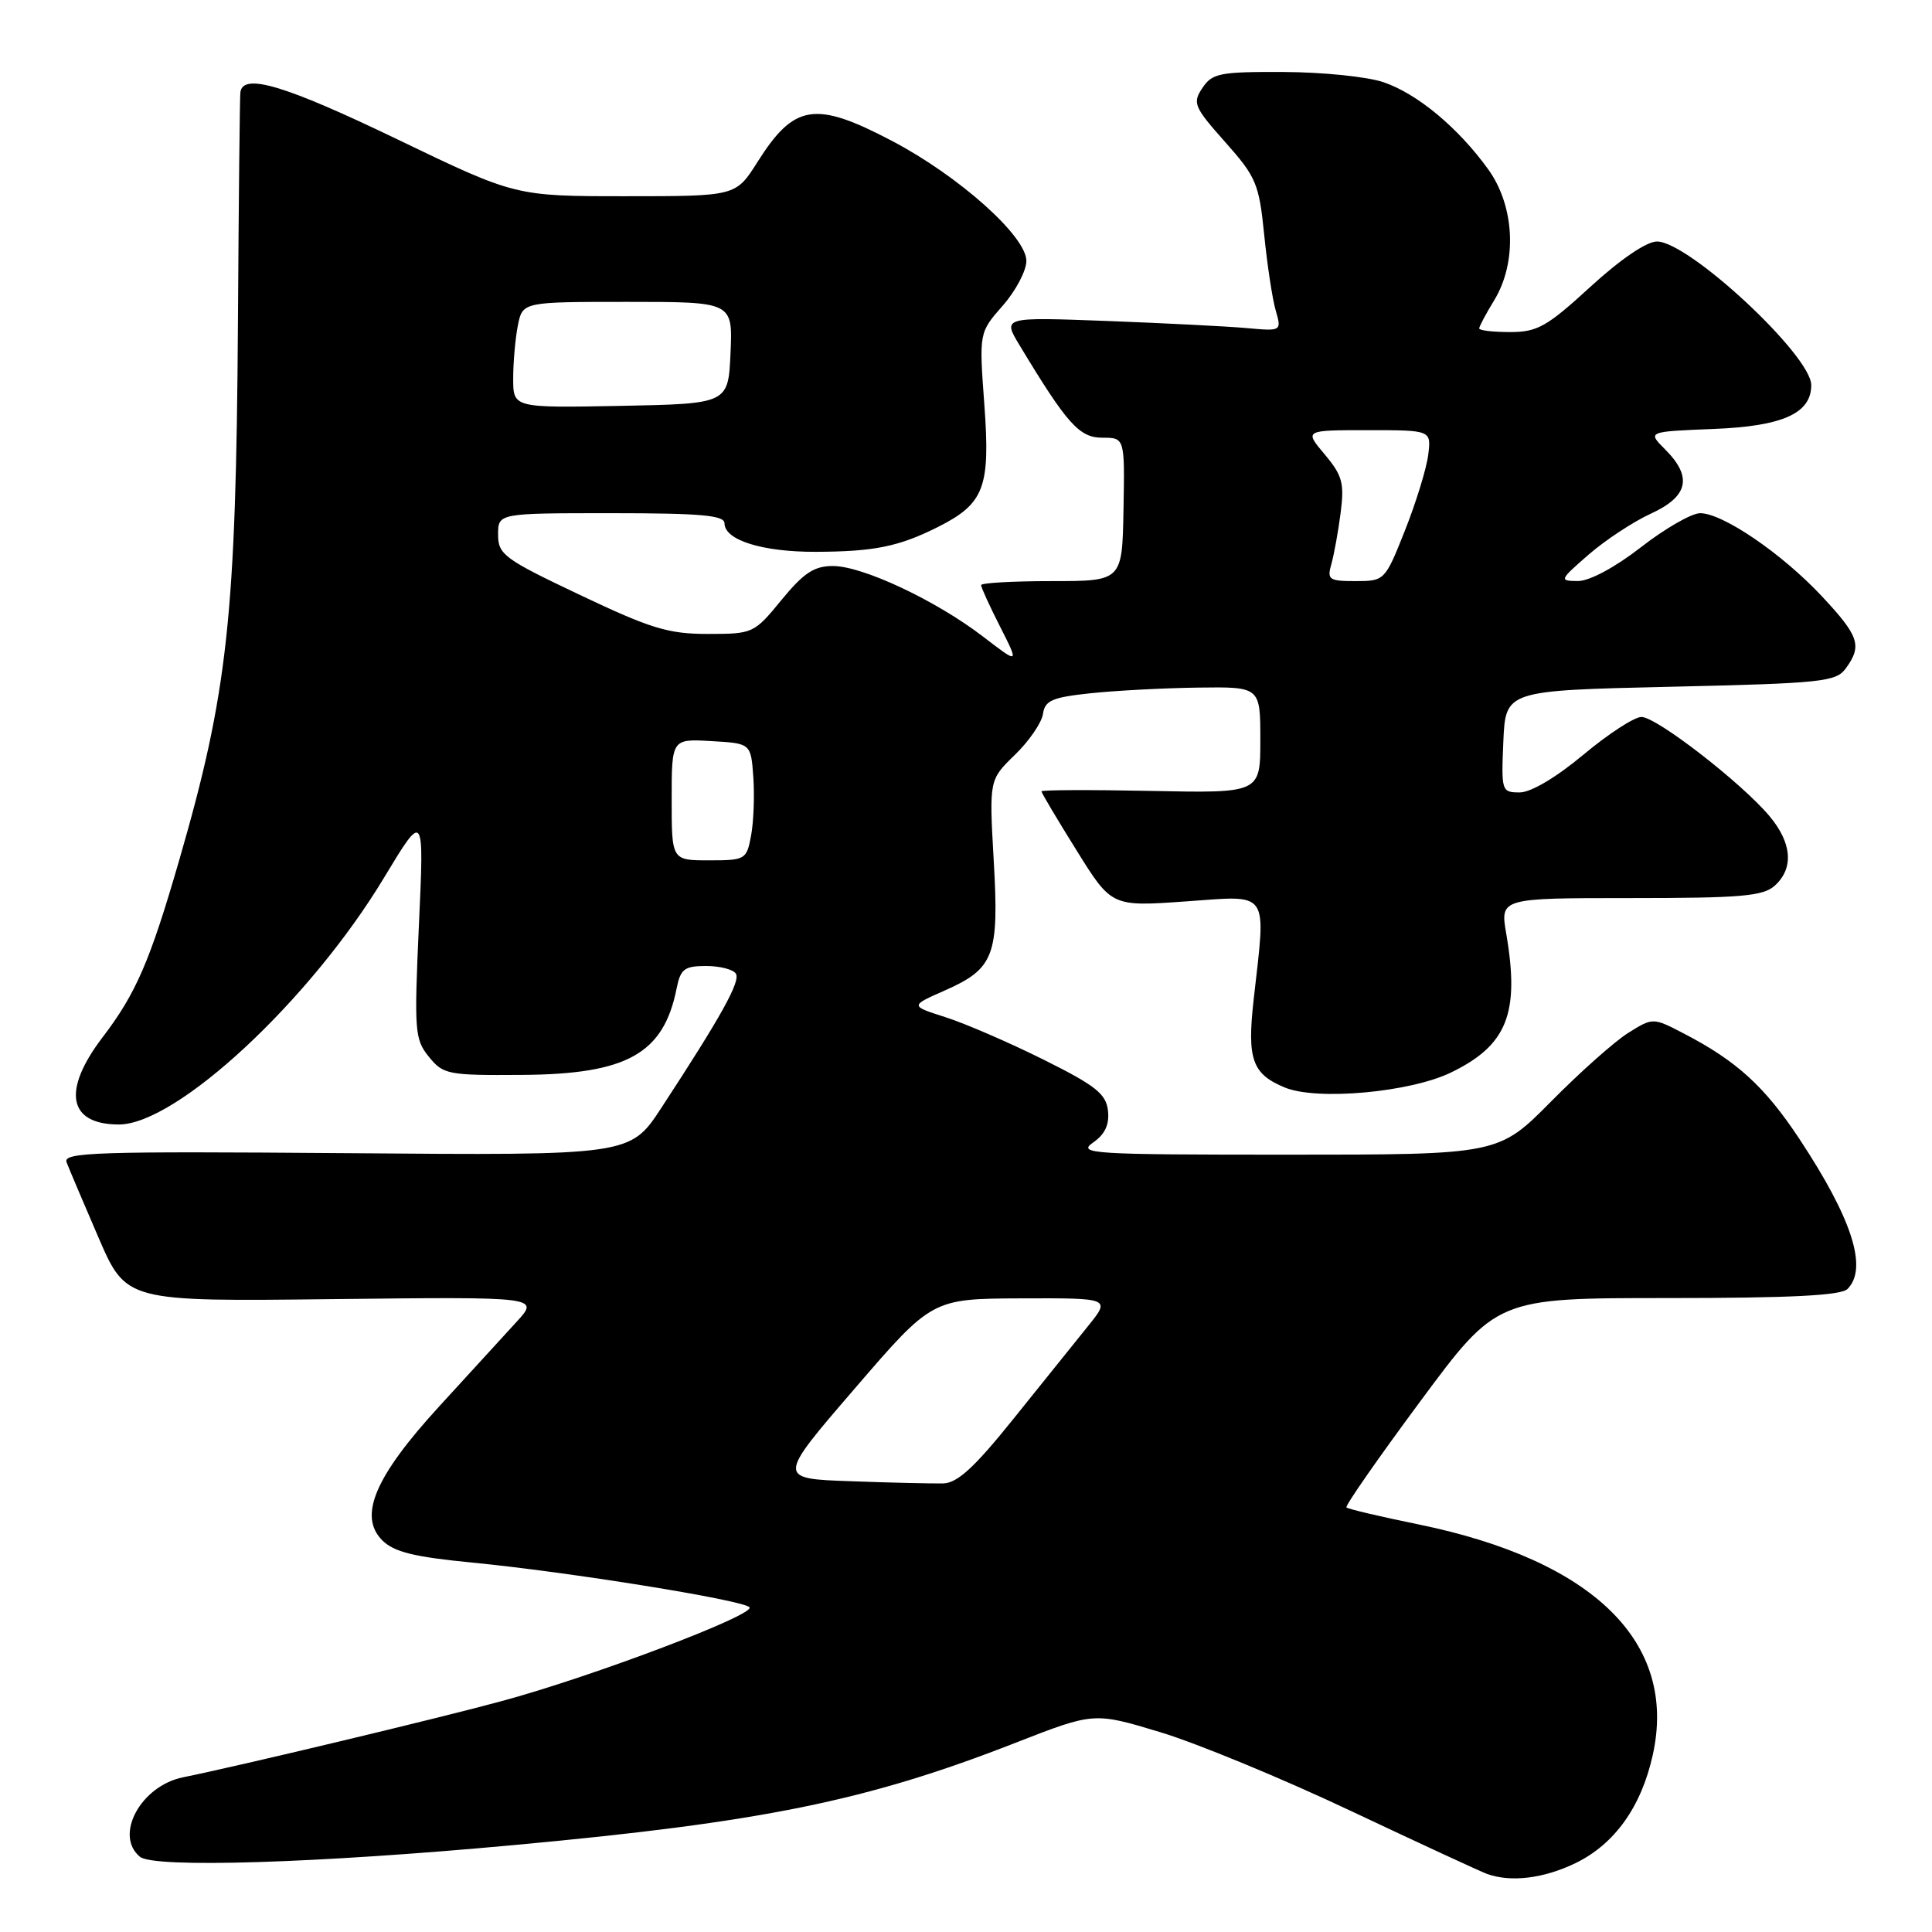 <?xml version="1.0" encoding="UTF-8" standalone="no"?>
<!DOCTYPE svg PUBLIC "-//W3C//DTD SVG 1.1//EN" "http://www.w3.org/Graphics/SVG/1.1/DTD/svg11.dtd" >
<svg xmlns="http://www.w3.org/2000/svg" xmlns:xlink="http://www.w3.org/1999/xlink" version="1.1" viewBox="0 0 256 256">
 <g >
 <path fill="currentColor"
d=" M 208.75 246.88 C 213.94 244.37 217.48 239.42 219.00 232.54 C 222.30 217.66 211.22 206.76 187.95 201.99 C 182.90 200.96 178.61 199.95 178.41 199.74 C 178.21 199.54 182.61 193.22 188.19 185.69 C 198.33 172.00 198.33 172.00 220.96 172.00 C 237.24 172.00 243.94 171.66 244.80 170.80 C 247.54 168.06 245.42 161.48 238.40 150.87 C 233.83 143.97 230.14 140.60 223.16 136.97 C 219.03 134.82 219.03 134.82 215.77 136.85 C 213.97 137.97 209.36 142.07 205.53 145.95 C 198.55 153.00 198.55 153.00 170.55 153.00 C 144.63 153.00 142.72 152.88 144.83 151.40 C 146.43 150.29 147.02 149.01 146.81 147.15 C 146.55 144.93 145.17 143.84 138.26 140.40 C 133.74 138.15 127.90 135.62 125.30 134.79 C 120.57 133.28 120.57 133.28 125.20 131.24 C 131.75 128.34 132.40 126.61 131.67 113.97 C 131.07 103.33 131.07 103.33 134.48 100.02 C 136.36 98.20 138.03 95.76 138.20 94.60 C 138.45 92.82 139.41 92.40 144.50 91.86 C 147.80 91.51 154.21 91.17 158.75 91.11 C 167.00 91.00 167.00 91.00 167.00 98.05 C 167.00 105.10 167.00 105.10 152.50 104.80 C 144.52 104.64 138.00 104.66 138.00 104.86 C 138.00 105.06 140.09 108.58 142.65 112.68 C 147.29 120.14 147.29 120.14 157.15 119.44 C 168.37 118.65 167.77 117.77 166.11 132.50 C 165.23 140.37 165.92 142.31 170.24 144.10 C 174.49 145.86 186.83 144.75 192.27 142.11 C 199.70 138.51 201.39 134.28 199.59 123.75 C 198.77 119.00 198.77 119.00 216.06 119.00 C 230.74 119.00 233.62 118.75 235.17 117.35 C 237.72 115.04 237.45 111.69 234.45 108.12 C 230.73 103.70 219.50 95.00 217.50 95.00 C 216.56 95.00 213.10 97.25 209.81 100.00 C 206.19 103.02 202.85 105.00 201.37 105.00 C 198.97 105.00 198.92 104.83 199.20 98.25 C 199.50 91.50 199.50 91.50 221.33 91.00 C 241.47 90.54 243.28 90.35 244.58 88.56 C 246.77 85.56 246.35 84.29 241.40 79.00 C 236.13 73.36 228.27 68.00 225.28 68.00 C 224.16 68.00 220.63 70.02 217.45 72.50 C 213.97 75.20 210.62 76.99 209.08 76.99 C 206.58 76.97 206.62 76.87 210.50 73.49 C 212.70 71.58 216.41 69.13 218.75 68.06 C 223.72 65.78 224.29 63.20 220.64 59.55 C 218.28 57.19 218.28 57.19 227.04 56.84 C 236.21 56.48 240.00 54.78 240.00 51.03 C 240.00 47.10 223.77 32.00 219.55 32.00 C 218.18 32.00 214.71 34.36 210.74 38.00 C 204.97 43.29 203.71 44.00 200.10 44.00 C 197.84 44.00 196.00 43.79 196.00 43.52 C 196.00 43.26 196.90 41.57 198.00 39.77 C 201.07 34.72 200.72 27.30 197.17 22.40 C 193.18 16.89 187.81 12.43 183.34 10.90 C 181.23 10.17 175.29 9.56 170.13 9.54 C 161.63 9.50 160.63 9.70 159.33 11.65 C 157.99 13.65 158.20 14.16 162.33 18.81 C 166.46 23.45 166.83 24.35 167.51 31.08 C 167.91 35.07 168.59 39.59 169.03 41.11 C 169.83 43.89 169.83 43.89 165.16 43.47 C 162.60 43.24 154.28 42.82 146.67 42.53 C 132.84 42.01 132.84 42.01 135.10 45.75 C 141.40 56.20 143.02 58.00 146.07 58.00 C 149.04 58.00 149.04 58.00 148.87 67.50 C 148.70 77.00 148.70 77.00 139.35 77.00 C 134.21 77.00 130.00 77.24 130.00 77.53 C 130.00 77.83 131.13 80.31 132.52 83.04 C 135.04 88.02 135.04 88.02 130.27 84.36 C 124.03 79.57 114.31 75.00 110.37 75.00 C 107.87 75.00 106.50 75.91 103.55 79.50 C 99.92 83.93 99.78 84.00 93.79 84.00 C 88.55 84.00 86.23 83.29 76.86 78.84 C 66.80 74.07 66.00 73.48 66.00 70.84 C 66.00 68.00 66.00 68.00 81.00 68.00 C 92.87 68.00 96.00 68.28 96.00 69.34 C 96.00 71.57 101.02 73.14 108.08 73.12 C 115.83 73.09 119.06 72.44 124.24 69.85 C 130.43 66.74 131.24 64.61 130.43 53.61 C 129.73 44.07 129.73 44.07 132.87 40.50 C 134.59 38.54 136.00 35.87 136.00 34.57 C 136.00 31.31 127.09 23.35 118.23 18.69 C 108.01 13.32 105.24 13.75 100.36 21.48 C 97.50 26.00 97.50 26.00 82.90 26.00 C 68.30 26.00 68.30 26.00 52.73 18.50 C 37.72 11.27 32.16 9.61 31.85 12.25 C 31.77 12.94 31.63 26.55 31.53 42.50 C 31.28 81.72 30.19 91.73 23.74 114.00 C 19.86 127.40 18.02 131.64 13.59 137.45 C 8.19 144.53 9.03 149.00 15.75 149.00 C 23.41 149.00 41.11 132.53 50.88 116.31 C 56.20 107.50 56.20 107.50 55.51 122.53 C 54.87 136.65 54.95 137.72 56.83 140.03 C 58.73 142.38 59.35 142.50 69.17 142.43 C 83.08 142.34 87.92 139.64 89.65 131.00 C 90.17 128.39 90.68 128.00 93.57 128.00 C 95.39 128.00 97.17 128.46 97.51 129.02 C 98.14 130.04 95.56 134.68 87.63 146.80 C 83.50 153.11 83.50 153.11 45.88 152.80 C 12.77 152.54 8.32 152.68 8.82 154.00 C 9.13 154.82 11.04 159.32 13.05 163.98 C 16.72 172.46 16.72 172.46 44.11 172.14 C 71.50 171.83 71.50 171.83 68.44 175.16 C 66.76 177.00 62.15 182.03 58.21 186.34 C 49.68 195.65 47.45 200.89 50.65 204.10 C 52.21 205.65 54.84 206.30 62.57 207.05 C 75.25 208.28 98.26 211.98 99.30 212.96 C 100.30 213.89 78.61 222.12 66.50 225.40 C 58.13 227.68 31.63 234.01 24.26 235.50 C 18.66 236.63 15.10 243.18 18.54 246.03 C 20.38 247.56 42.01 246.89 68.00 244.49 C 101.02 241.45 114.86 238.63 134.56 230.93 C 144.96 226.87 144.96 226.87 153.73 229.52 C 158.55 230.97 169.93 235.67 179.00 239.96 C 188.07 244.24 196.18 247.99 197.00 248.29 C 200.16 249.45 204.53 248.92 208.75 246.88 Z  M 112.74 196.27 C 102.97 195.93 102.97 195.93 113.24 184.01 C 123.50 172.09 123.50 172.09 135.33 172.04 C 147.17 172.00 147.17 172.00 144.14 175.75 C 142.48 177.81 138.05 183.32 134.29 188.00 C 129.12 194.44 126.87 196.51 124.98 196.56 C 123.62 196.59 118.11 196.47 112.74 196.27 Z  M 89.00 105.95 C 89.00 97.90 89.00 97.90 94.25 98.20 C 99.50 98.50 99.50 98.50 99.82 102.98 C 99.99 105.44 99.86 108.93 99.52 110.73 C 98.93 113.90 98.76 114.00 93.95 114.00 C 89.00 114.00 89.00 114.00 89.00 105.95 Z  M 176.41 74.75 C 176.76 73.51 177.32 70.46 177.64 67.96 C 178.15 64.02 177.87 63.00 175.53 60.21 C 172.82 57.00 172.82 57.00 181.24 57.00 C 189.65 57.00 189.65 57.00 189.25 60.25 C 189.03 62.04 187.65 66.54 186.18 70.25 C 183.52 76.95 183.47 76.99 179.63 77.00 C 176.10 77.00 175.82 76.81 176.41 74.75 Z  M 68.00 50.15 C 68.00 48.01 68.28 44.84 68.62 43.12 C 69.25 40.00 69.25 40.00 83.17 40.00 C 97.09 40.00 97.09 40.00 96.80 46.75 C 96.50 53.50 96.50 53.50 82.25 53.78 C 68.00 54.05 68.00 54.05 68.00 50.15 Z "/>
</g>
</svg>